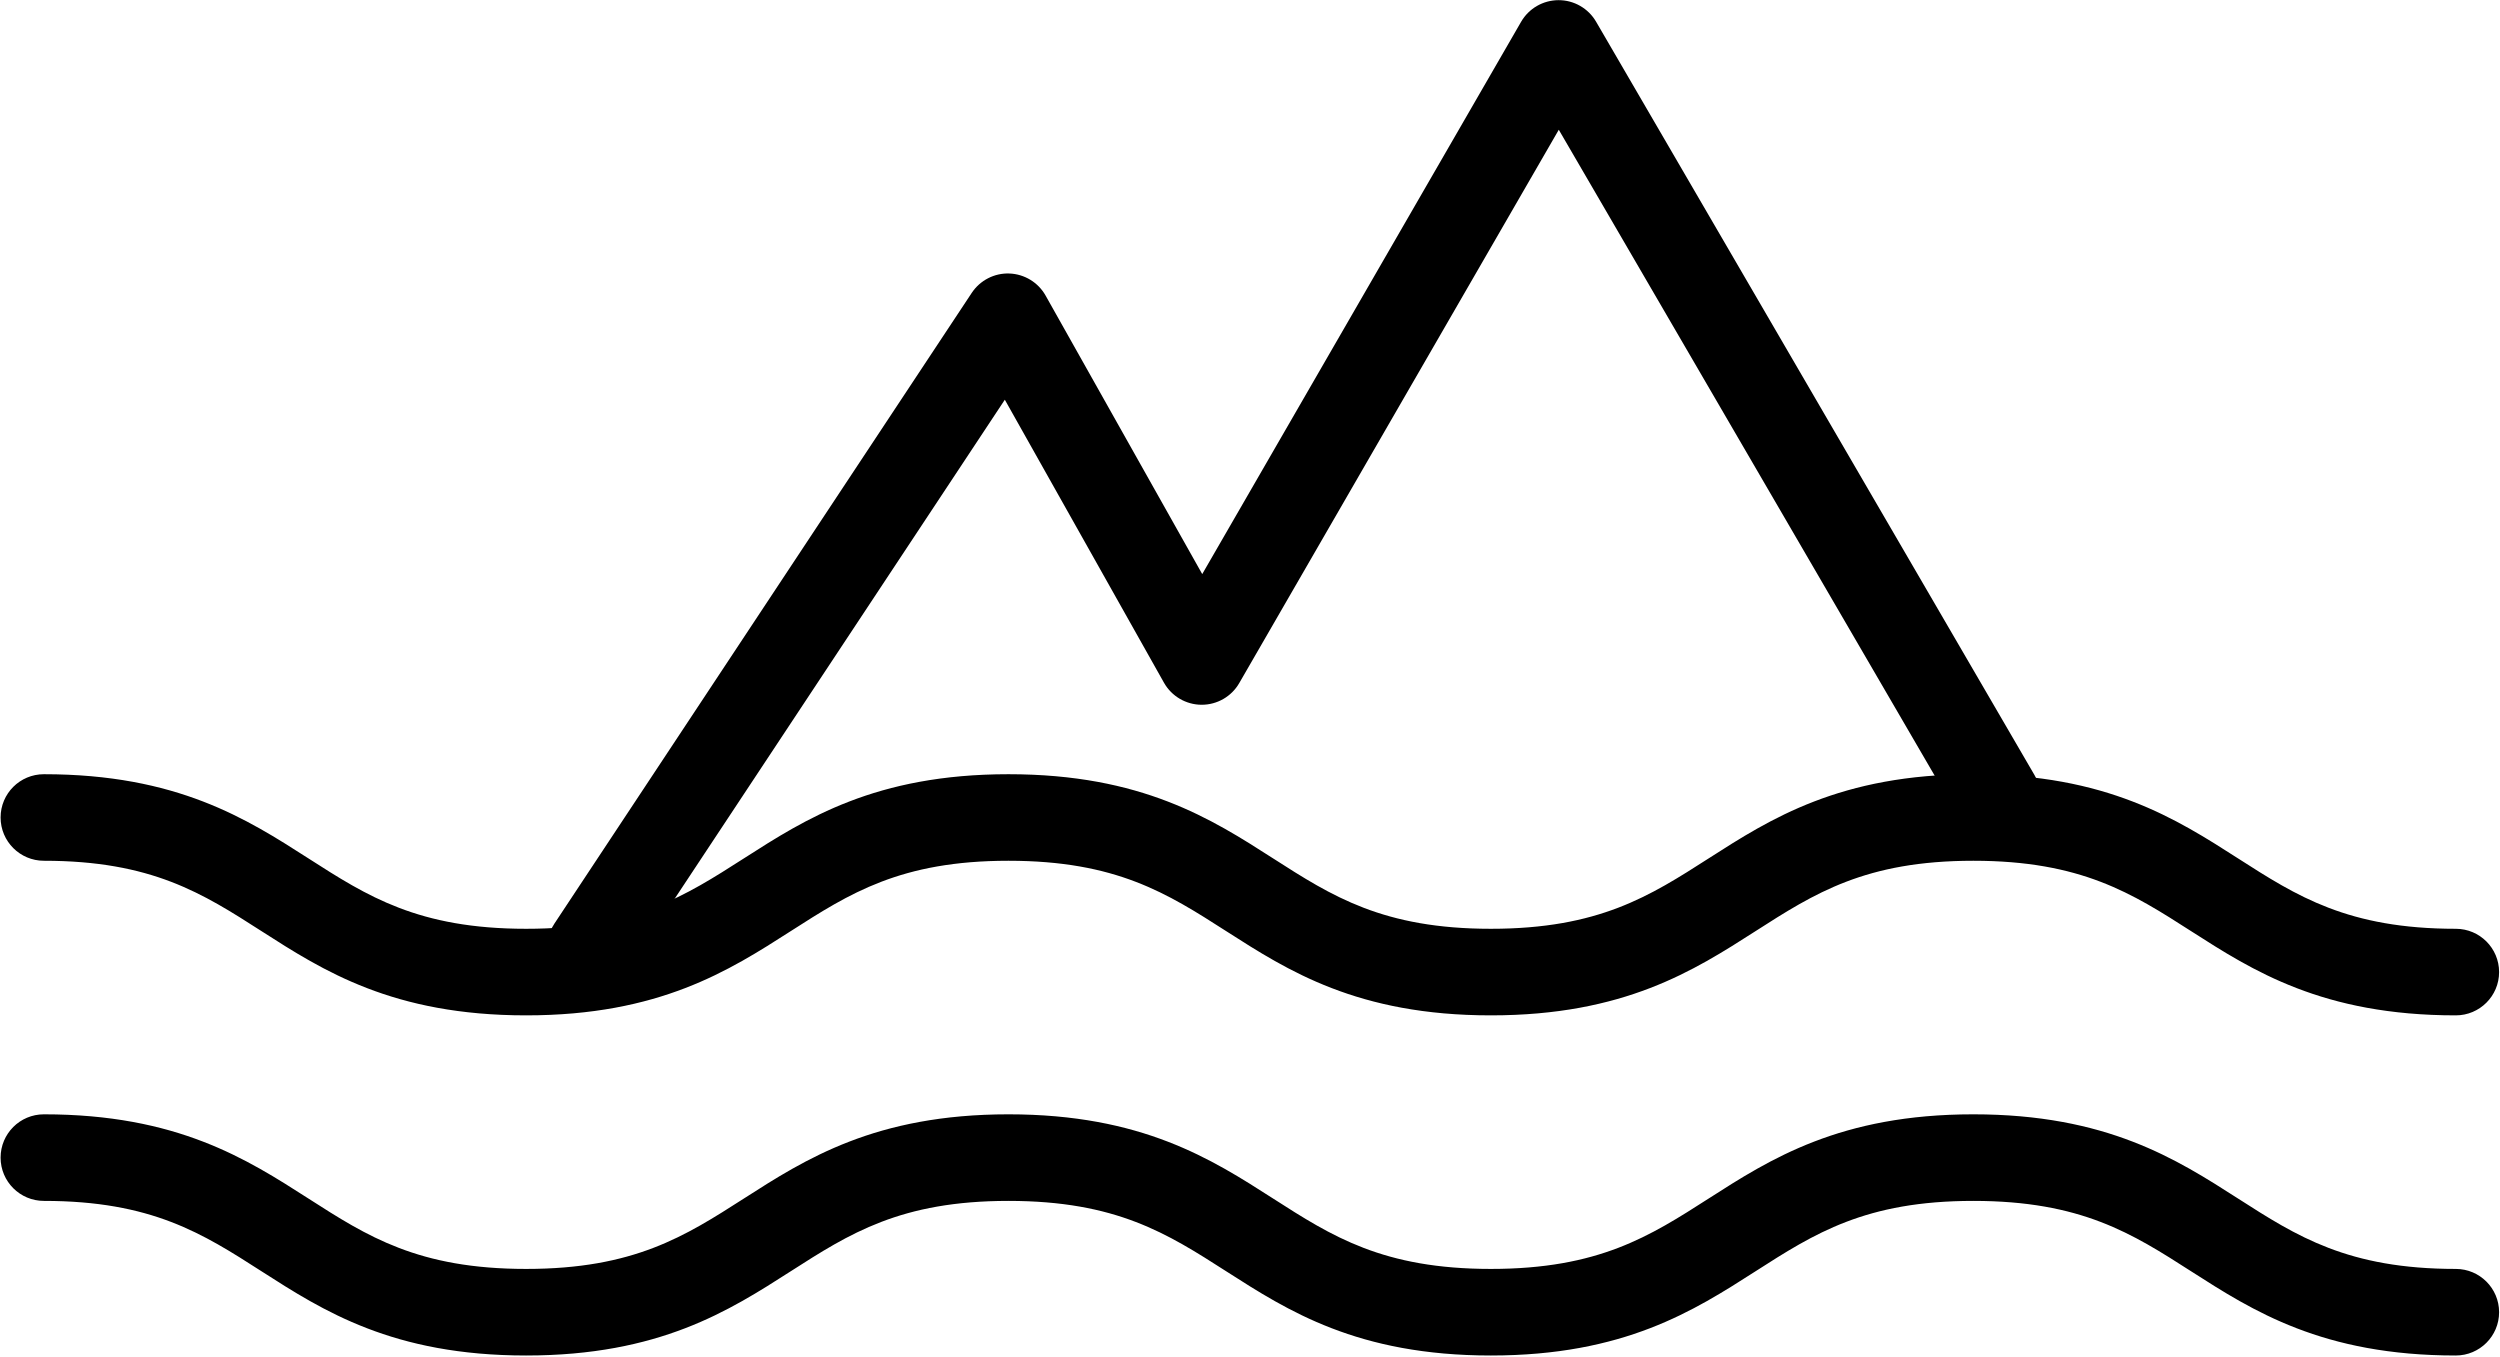 <svg fill="#000000" xmlns="http://www.w3.org/2000/svg" xmlns:xlink="http://www.w3.org/1999/xlink" version="1.1" x="0px" y="0px" enable-background="new 0 0 100 100" xml:space="preserve" viewBox="9.58 28.08 80.85 43.87"><g><g><g><path d="M28.674,60.124c-0.266,0-0.533-0.075-0.771-0.232c-0.645-0.427-0.821-1.296-0.395-1.94l13.498-20.4     c0.269-0.406,0.733-0.646,1.218-0.627c0.487,0.018,0.931,0.288,1.17,0.713l5.066,9.008l10.313-17.862     c0.25-0.432,0.711-0.698,1.211-0.699c0,0,0.001,0,0.002,0c0.498,0,0.959,0.265,1.21,0.695l14.181,24.368     c0.389,0.668,0.162,1.525-0.506,1.914c-0.667,0.389-1.525,0.163-1.914-0.506l-12.966-22.28L49.656,50.173     c-0.25,0.433-0.712,0.699-1.212,0.699c-0.003,0-0.006,0-0.008,0c-0.503-0.003-0.966-0.275-1.213-0.713l-5.147-9.152     L29.843,59.496C29.573,59.903,29.128,60.124,28.674,60.124z"/></g><path d="M89,60.917c-4.311,0-6.566-1.446-8.557-2.722c-1.907-1.223-3.555-2.278-7.046-2.278s-5.139,1.056-7.046,2.278    c-1.99,1.275-4.246,2.722-8.557,2.722s-6.565-1.446-8.556-2.722c-1.908-1.223-3.555-2.278-7.045-2.278s-5.137,1.056-7.044,2.278    c-1.99,1.275-4.245,2.722-8.556,2.722c-4.309,0-6.564-1.446-8.553-2.722c-1.906-1.223-3.553-2.278-7.041-2.278    c-0.773,0-1.4-0.627-1.4-1.4s0.626-1.399,1.4-1.399c4.309,0,6.563,1.445,8.553,2.721c1.906,1.223,3.553,2.278,7.042,2.278    c3.49,0,5.137-1.056,7.045-2.278c1.99-1.275,4.245-2.721,8.555-2.721c4.311,0,6.566,1.445,8.556,2.721    c1.907,1.223,3.555,2.278,7.045,2.278s5.138-1.056,7.045-2.278c1.99-1.275,4.246-2.721,8.558-2.721s6.567,1.445,8.558,2.721    c1.907,1.223,3.555,2.278,7.045,2.278c0.773,0,1.4,0.627,1.4,1.4S89.773,60.917,89,60.917z"/><path d="M89,71.917c-4.311,0-6.566-1.446-8.557-2.722c-1.907-1.223-3.555-2.278-7.046-2.278s-5.139,1.056-7.046,2.278    c-1.99,1.275-4.246,2.722-8.557,2.722s-6.565-1.446-8.556-2.722c-1.908-1.223-3.555-2.278-7.045-2.278s-5.137,1.056-7.044,2.278    c-1.99,1.275-4.245,2.722-8.556,2.722c-4.309,0-6.564-1.446-8.553-2.722c-1.906-1.223-3.553-2.278-7.041-2.278    c-0.773,0-1.4-0.627-1.4-1.4s0.626-1.4,1.4-1.4c4.309,0,6.563,1.446,8.553,2.722c1.906,1.223,3.553,2.278,7.042,2.278    c3.49,0,5.137-1.056,7.045-2.278c1.99-1.275,4.245-2.722,8.555-2.722c4.311,0,6.566,1.446,8.556,2.722    c1.907,1.223,3.555,2.278,7.045,2.278s5.138-1.056,7.045-2.278c1.99-1.275,4.246-2.722,8.558-2.722s6.567,1.446,8.558,2.722    c1.907,1.223,3.555,2.278,7.045,2.278c0.773,0,1.4,0.627,1.4,1.4S89.773,71.917,89,71.917z"/></g></g></svg>